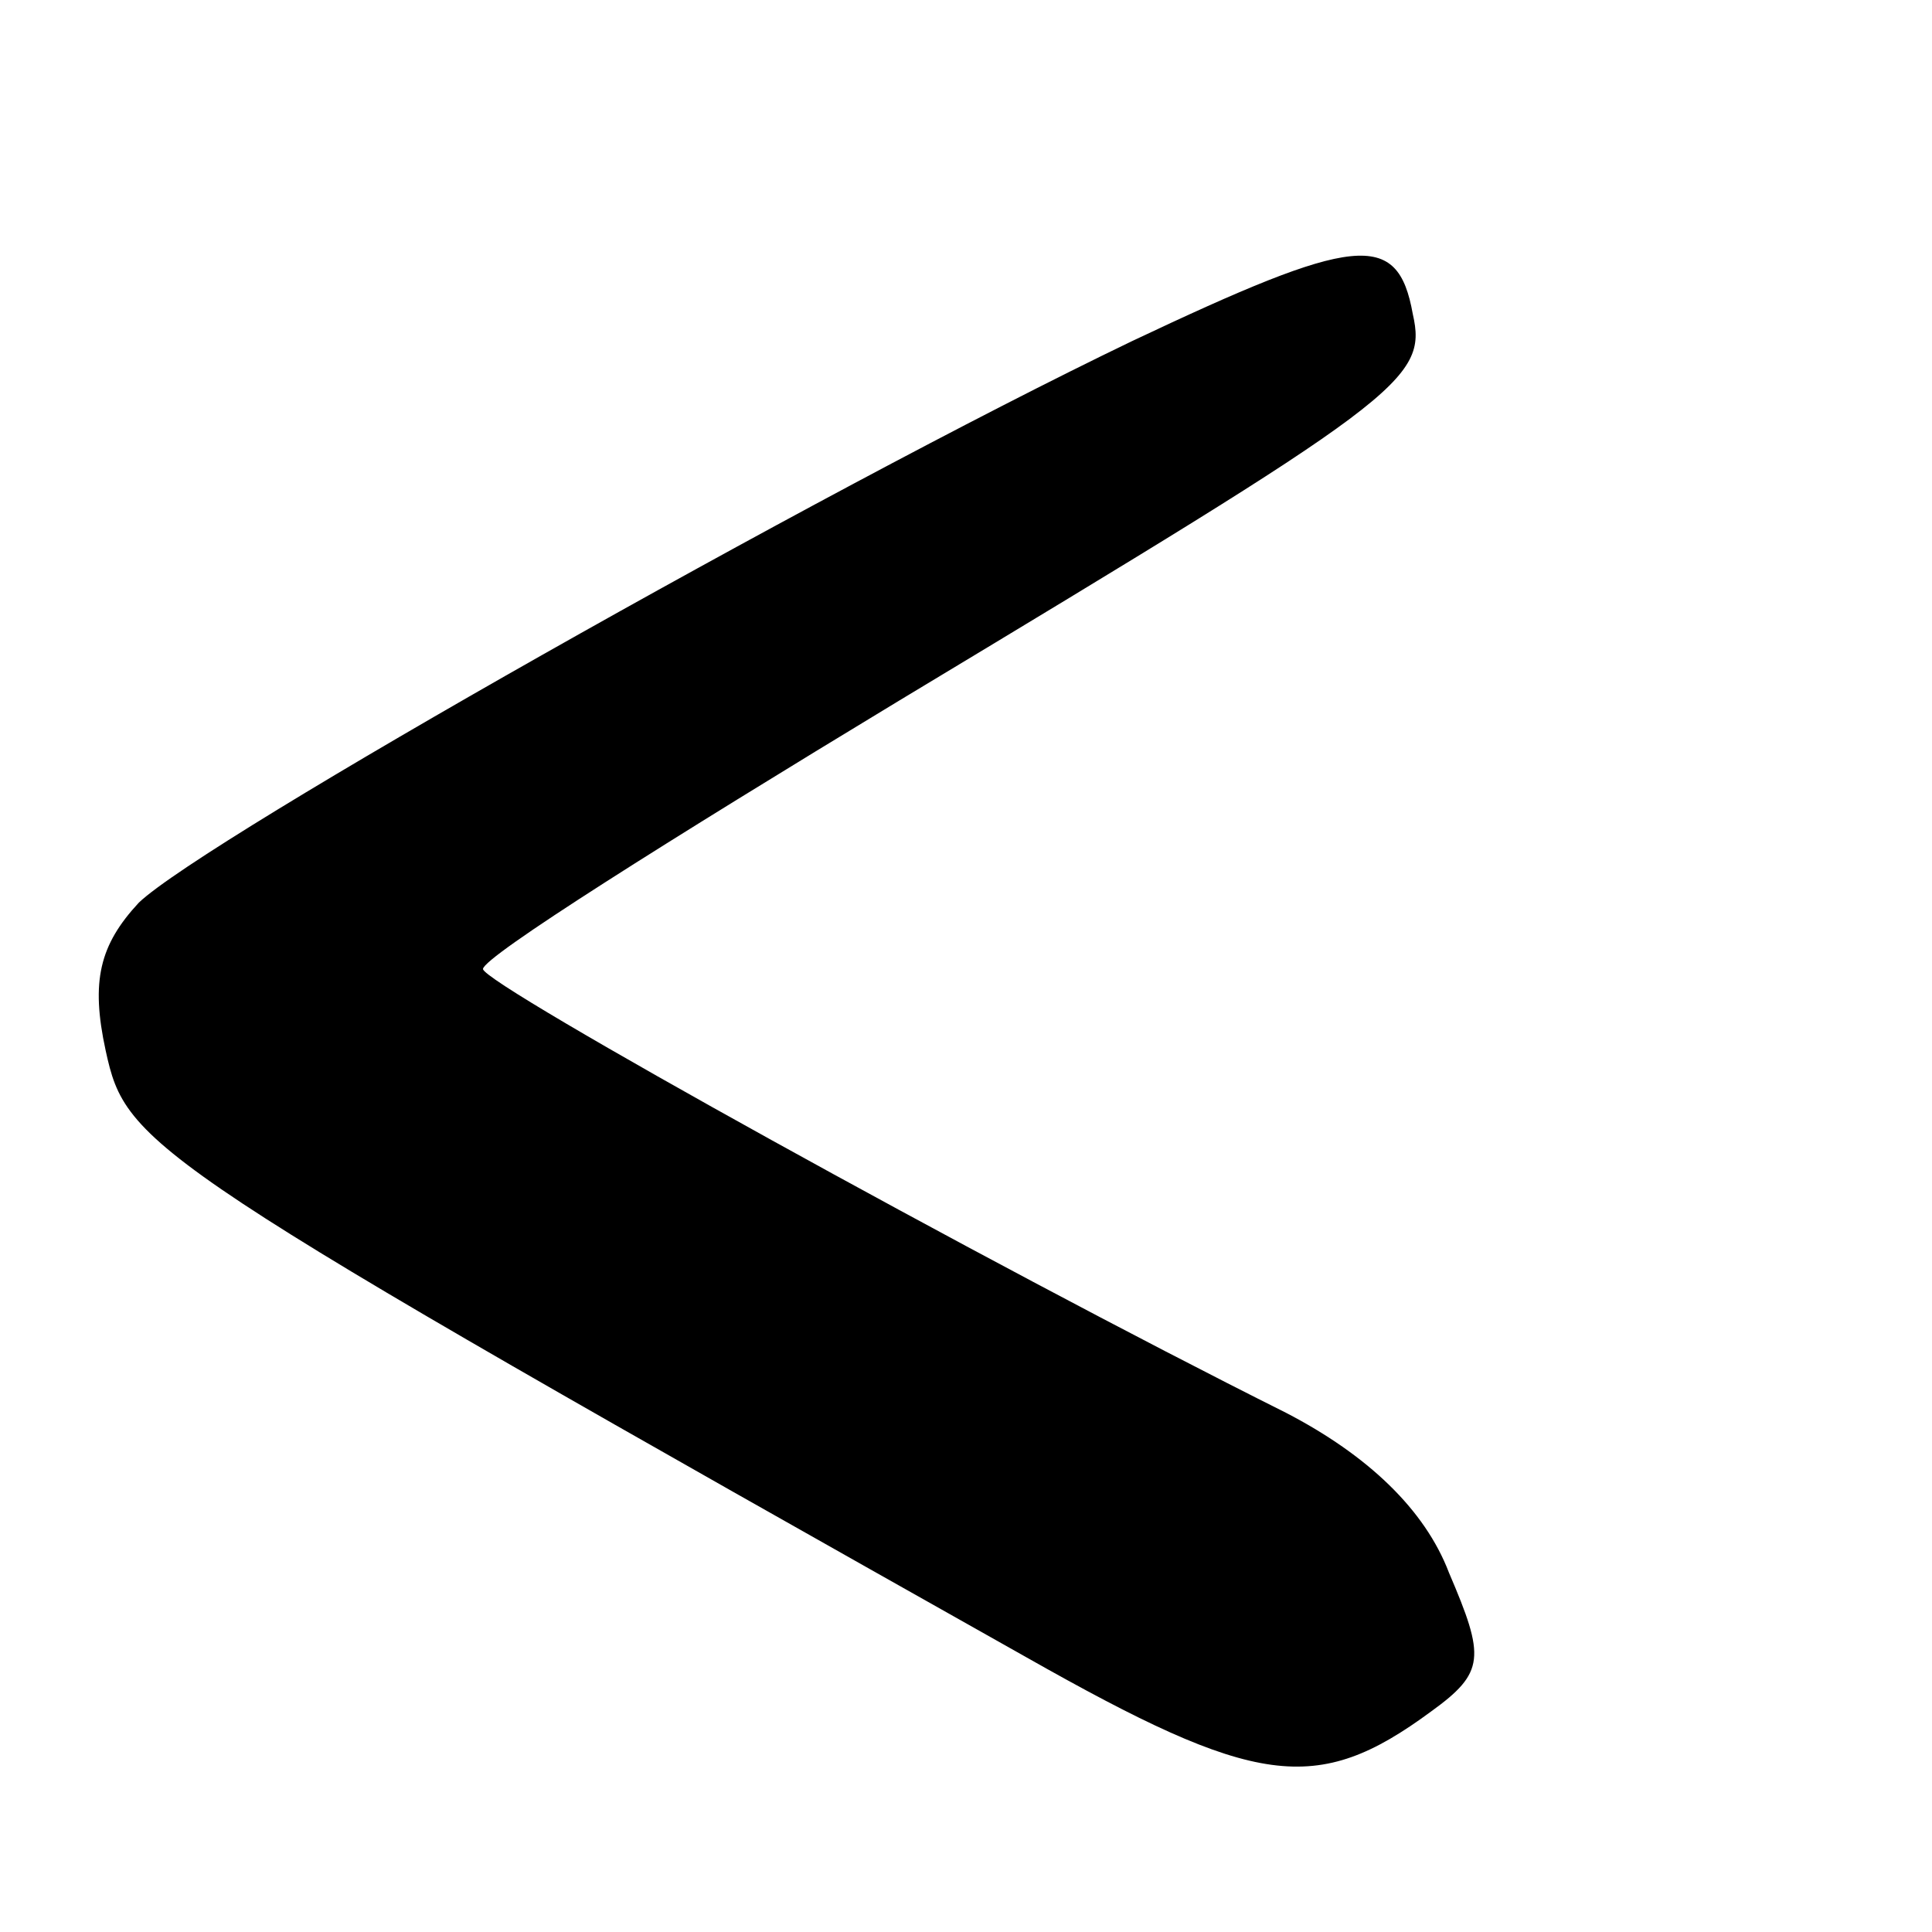 <?xml version="1.0" standalone="no"?>
<!DOCTYPE svg PUBLIC "-//W3C//DTD SVG 20010904//EN"
 "http://www.w3.org/TR/2001/REC-SVG-20010904/DTD/svg10.dtd">
<svg version="1.0" xmlns="http://www.w3.org/2000/svg"
 width="64pt" height="64pt" viewBox="0 0 64 64"
 preserveAspectRatio="xMidYMid meet">

<g transform="translate(0,64) scale(0.1,-0.1)"
fill="#000000" stroke="none">
<path d="M375 527 c-104 -50 -307 -165 -329 -186 -13 -14 -16 -26 -11 -49 7
-32 12 -36 305 -201 76 -43 96 -46 134 -18 18 13 18 18 6 46 -8 21 -27 39 -54
53 -100 50 -266 142 -266 147 0 4 62 43 138 89 166 100 175 106 170 128 -5 28
-19 26 -93 -9z"/>
</g>
</svg>
